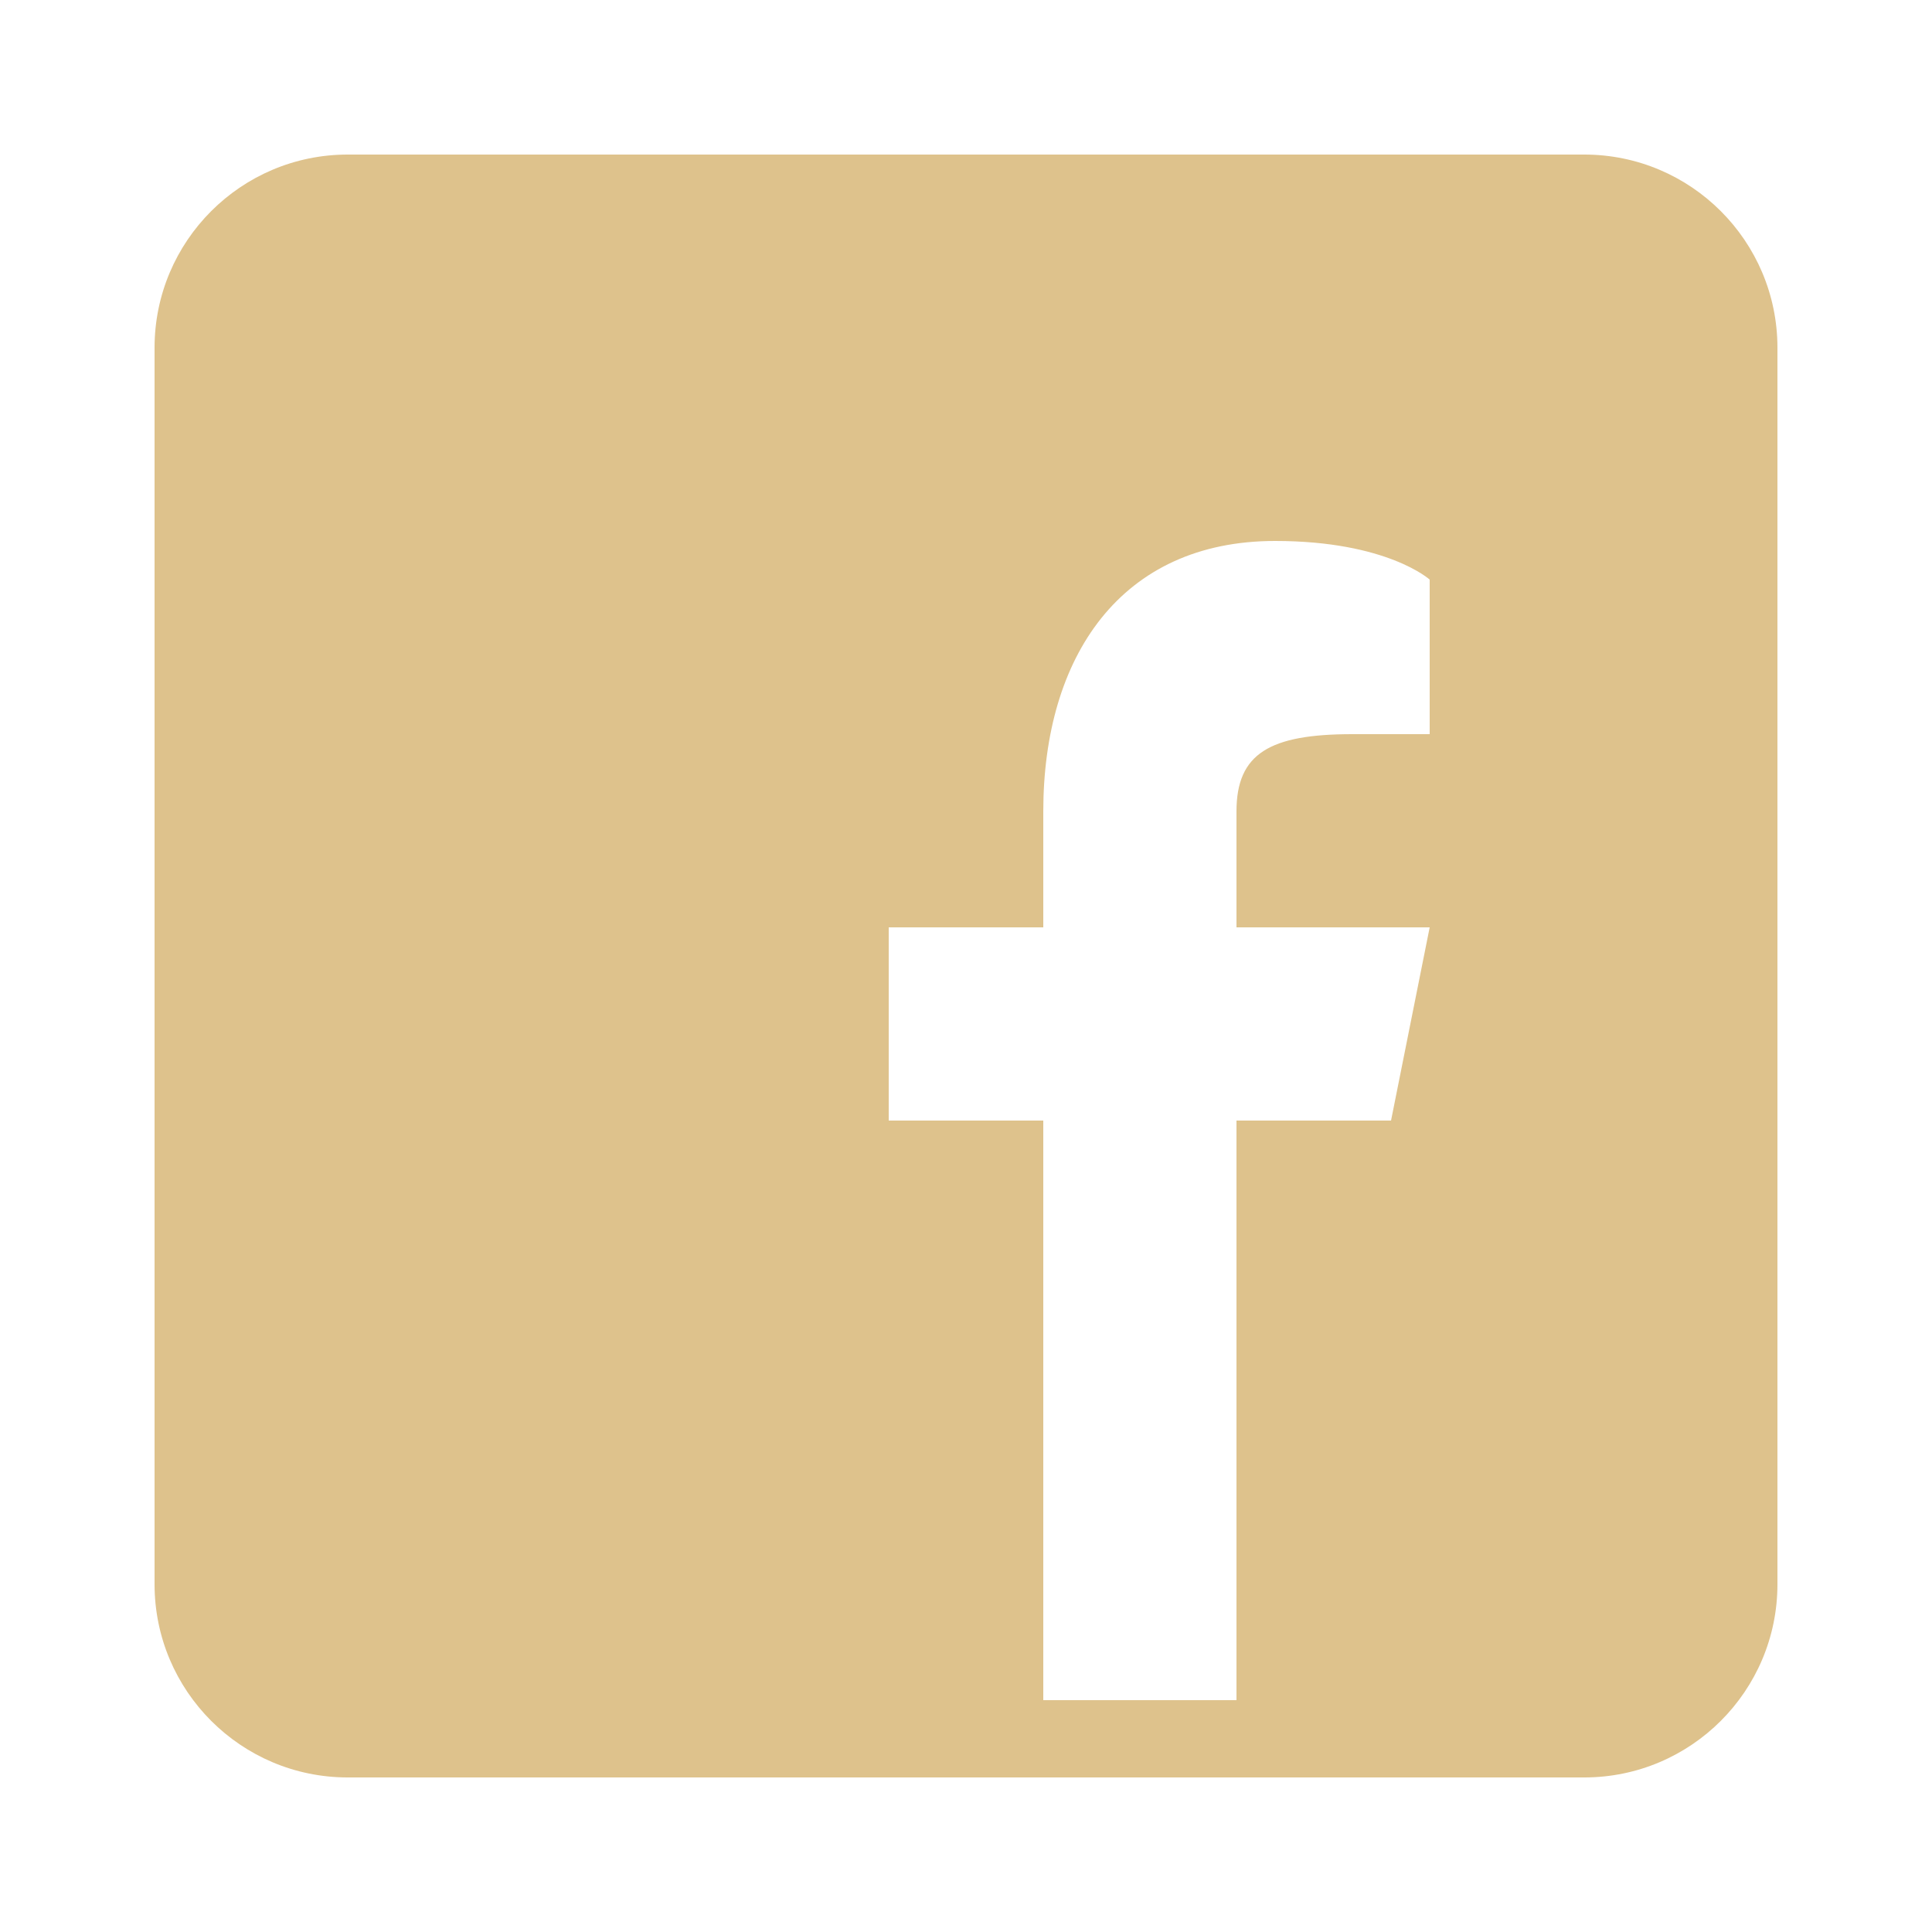 <?xml version="1.0" encoding="UTF-8"?>
<svg xmlns="http://www.w3.org/2000/svg" xmlns:xlink="http://www.w3.org/1999/xlink" viewBox="0 0 150 150" width="150px" height="150px">
<g id="surface76949638">
<path style=" stroke:none;fill-rule:nonzero;fill:rgb(87.059%,76.078%,54.902%);fill-opacity:1;" d="M 123 12 L 27 12 C 18.719 12 12 18.719 12 27 L 12 123 C 12 131.281 18.719 138 27 138 L 123 138 C 131.281 138 138 131.281 138 123 L 138 27 C 138 18.719 131.281 12 123 12 Z M 111 57 L 105 57 C 98.578 57 96 58.5 96 63 L 96 72 L 111 72 L 108 87 L 96 87 L 96 132 L 81 132 L 81 87 L 69 87 L 69 72 L 81 72 L 81 63 C 81 51 87 42 99 42 C 107.699 42 111 45 111 45 Z M 111 57 "/>
</g>
</svg>
